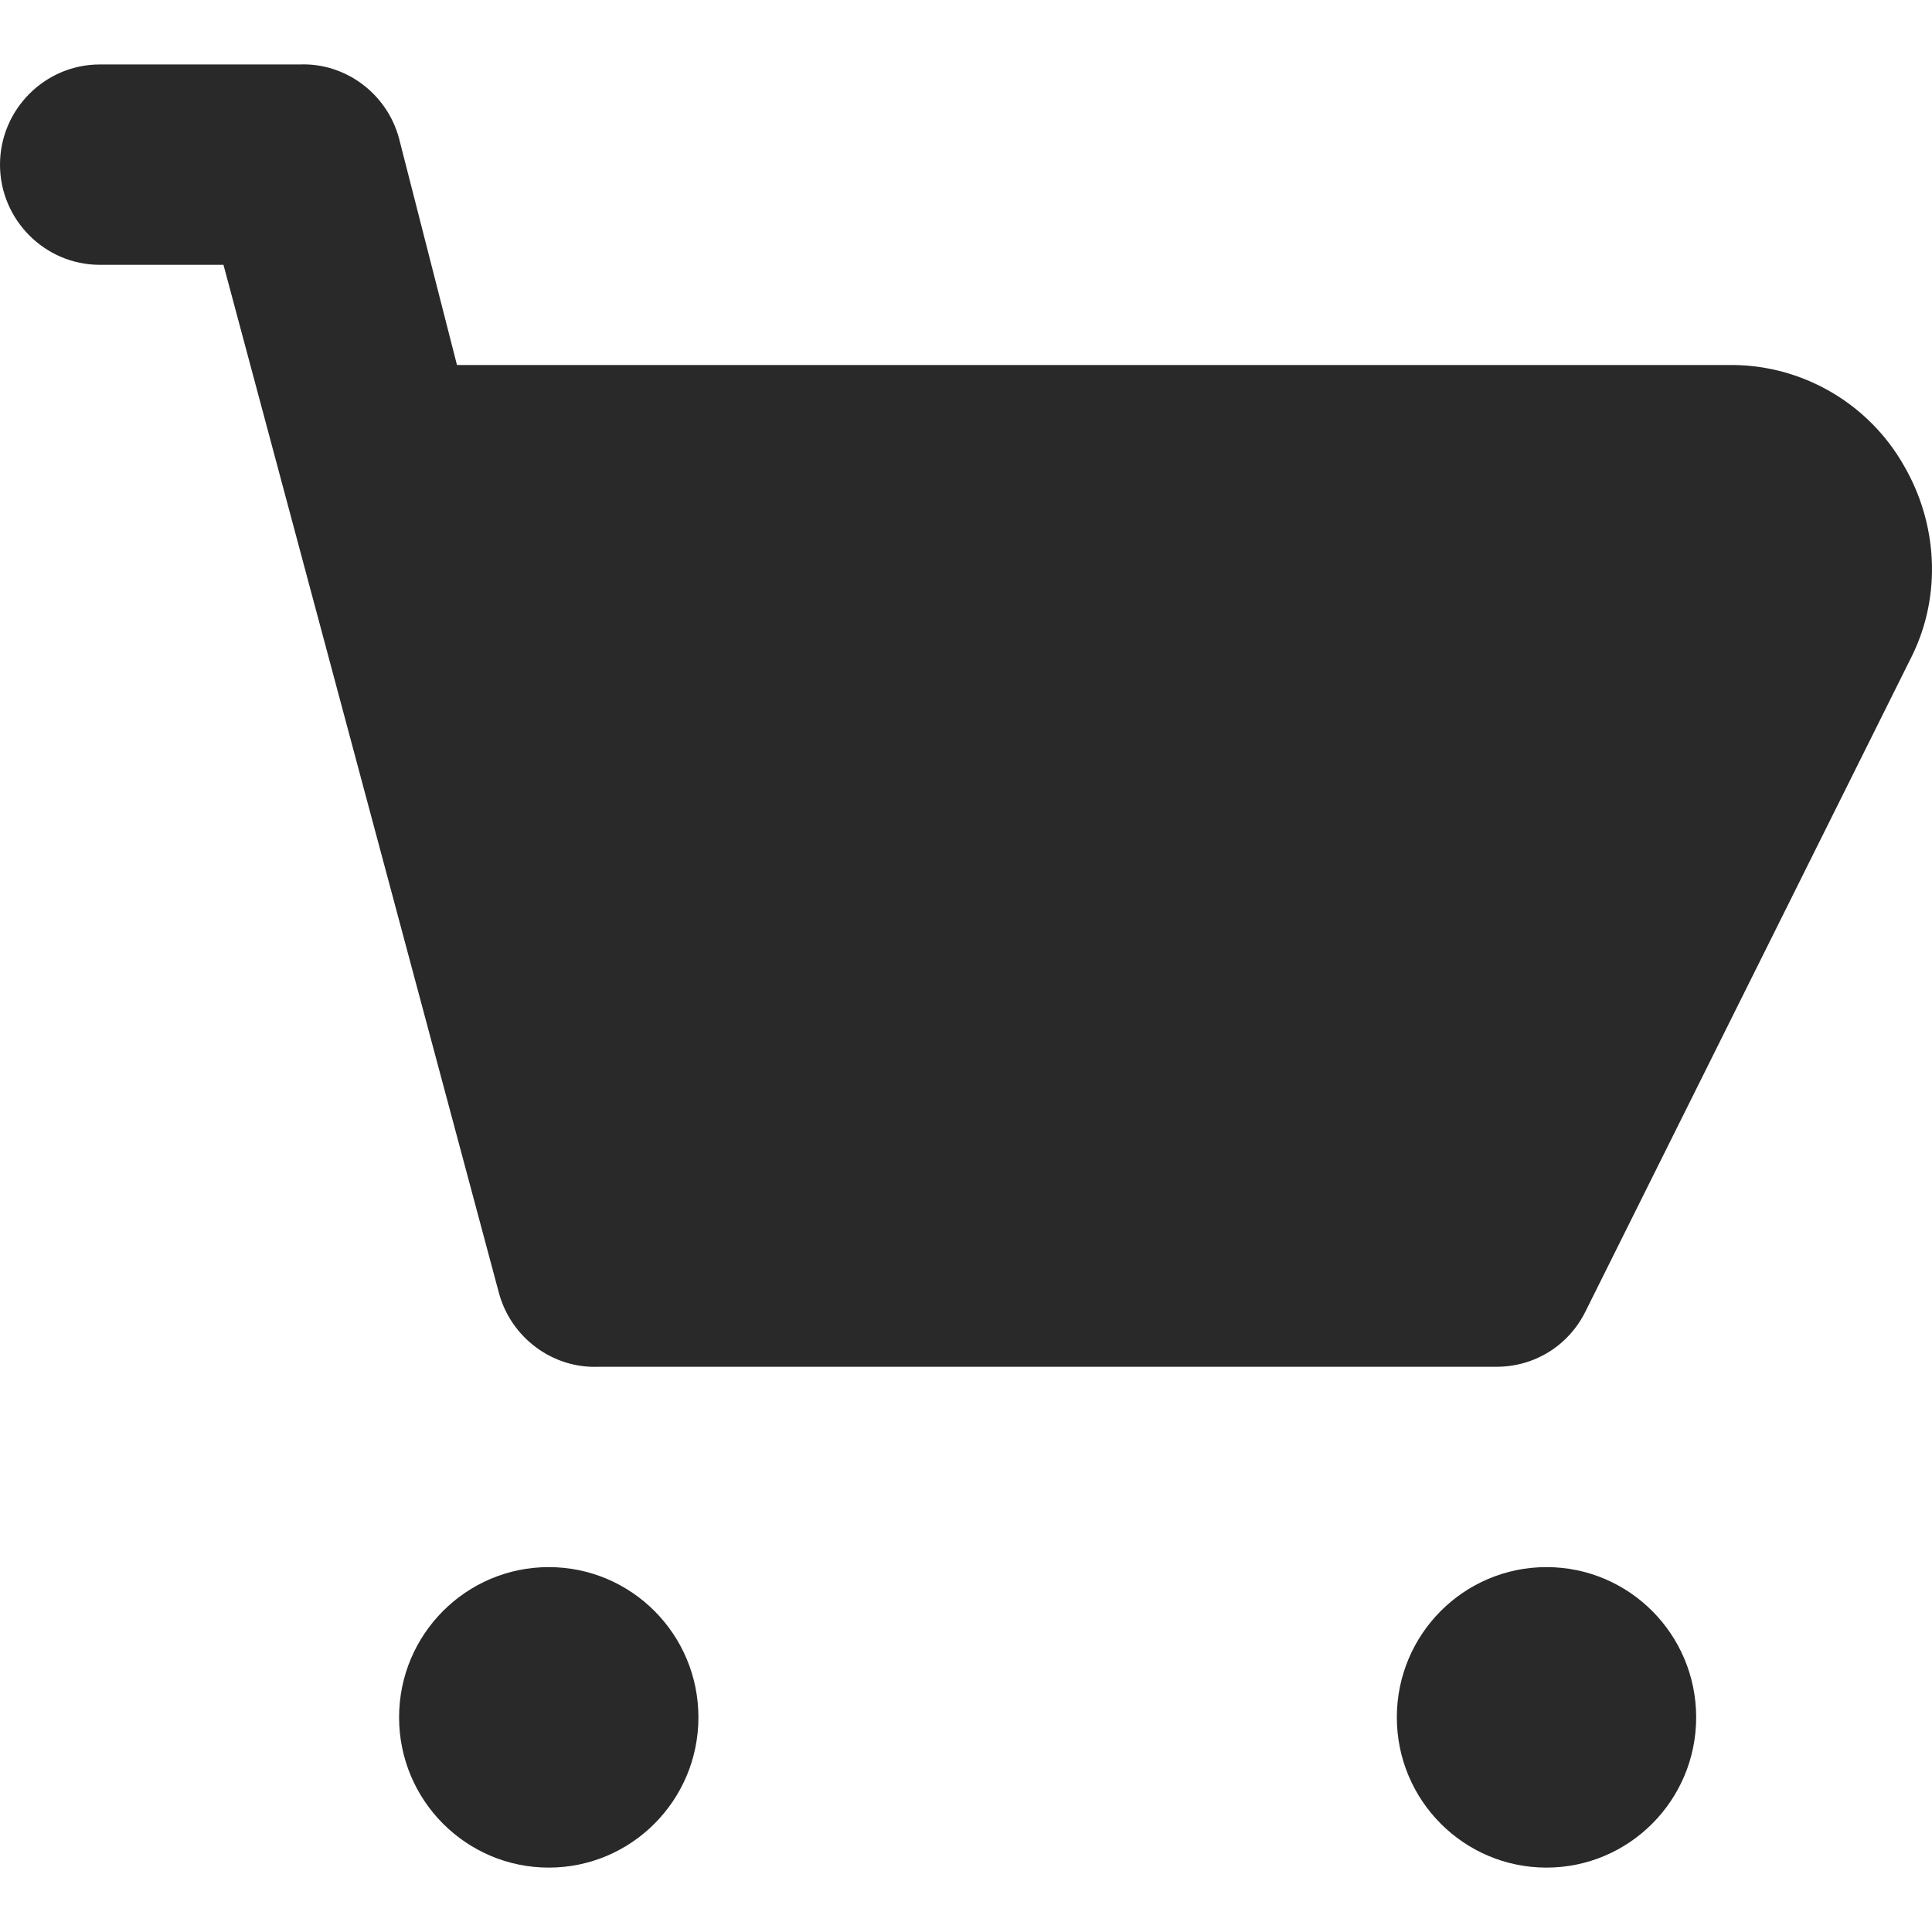 <svg width="30" height="30" viewBox="0 0 30 30" fill="none" xmlns="http://www.w3.org/2000/svg">
<g clip-path="url(#clip0_445_16118)">
<path d="M29.56 7.223C29.018 6.274 28.011 5.683 26.927 5.668H7.096L6.197 2.152C6.011 1.453 5.361 0.97 4.648 1.001H1.549C0.697 1.001 0 1.701 0 2.557C0 3.412 0.697 4.112 1.549 4.112H3.47L7.746 20.072C7.932 20.771 8.583 21.254 9.296 21.223H23.239C23.828 21.223 24.355 20.896 24.618 20.367L29.7 10.163C30.149 9.23 30.087 8.126 29.56 7.223Z" fill="#292929"/>
<path d="M8.521 29C9.805 29 10.845 27.955 10.845 26.667C10.845 25.378 9.805 24.334 8.521 24.334C7.238 24.334 6.197 25.378 6.197 26.667C6.197 27.955 7.238 29 8.521 29Z" fill="#292929"/>
<path d="M24.014 29C25.297 29 26.338 27.955 26.338 26.667C26.338 25.378 25.297 24.334 24.014 24.334C22.73 24.334 21.69 25.378 21.69 26.667C21.69 27.955 22.73 29 24.014 29Z" fill="#292929"/>
</g>
<defs>
<clipPath id="clip0_445_16118">
<rect width="30" height="30" fill="white"/>
</clipPath>
</defs>
</svg>
